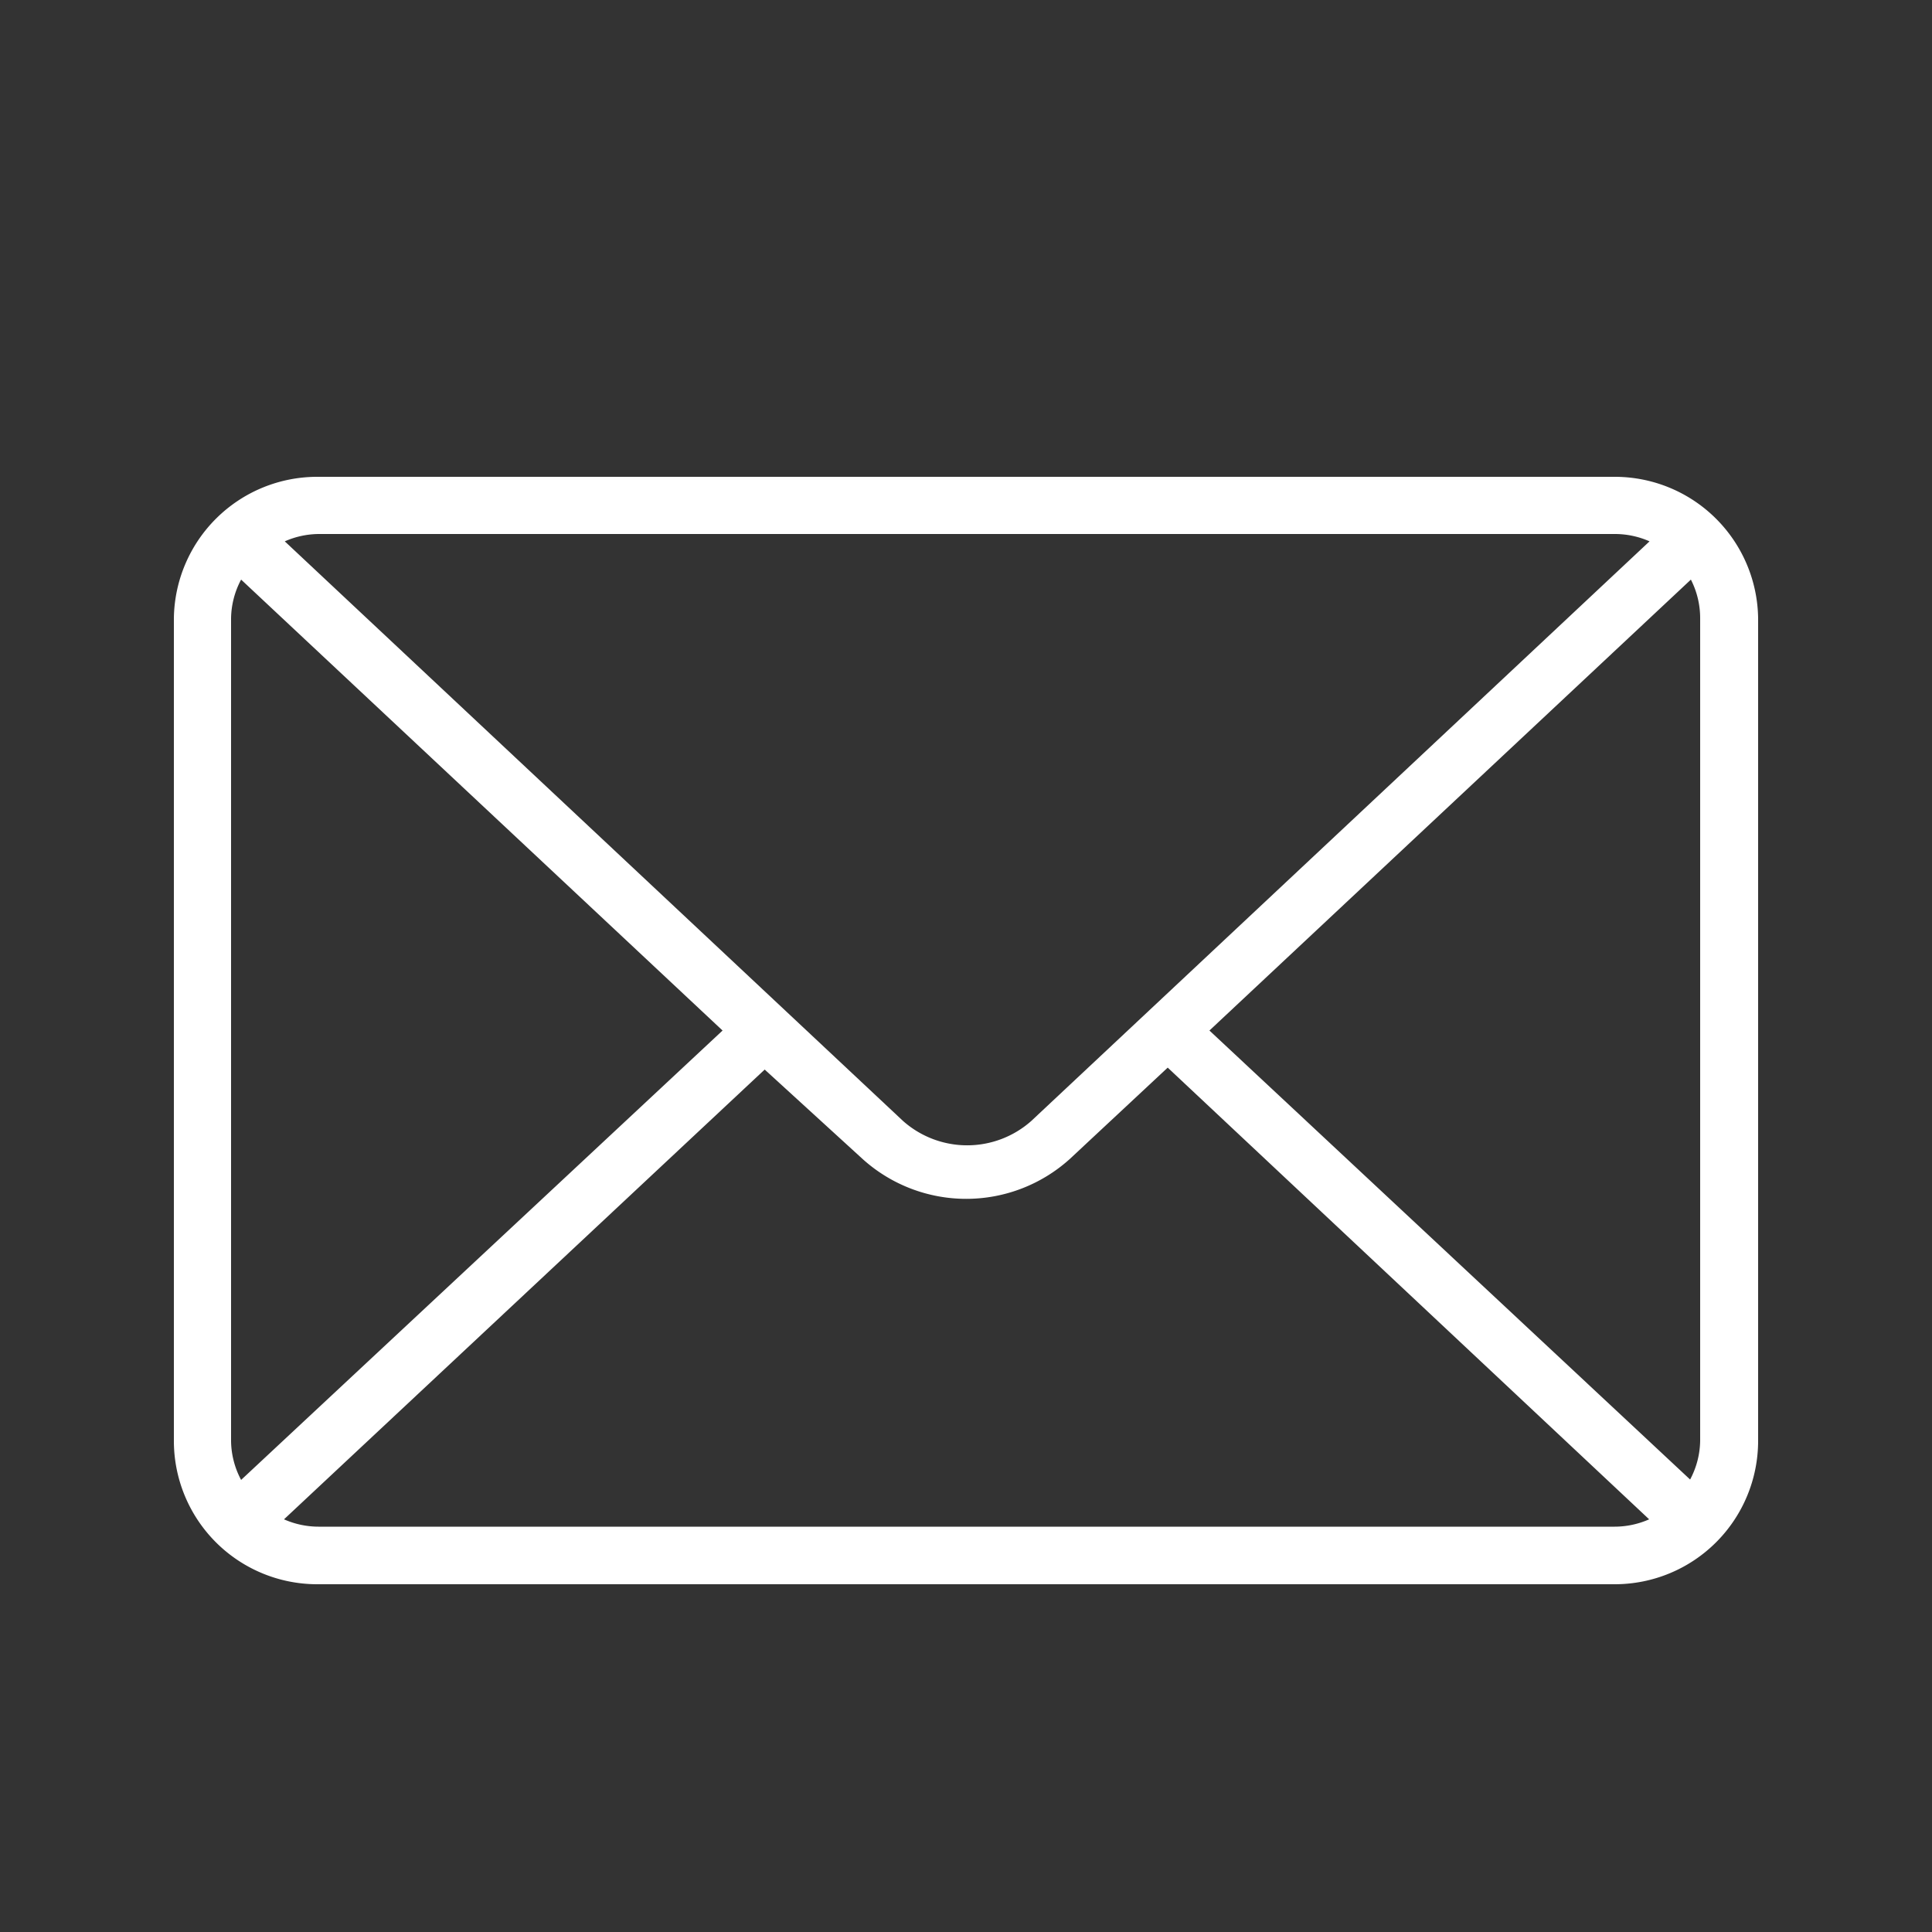 <svg xmlns="http://www.w3.org/2000/svg" viewBox="0 0 50 50"><rect x="0" y="0" width="50" height="50" fill="#333333" stroke="none"/><defs><style>.cls-1{fill:#fff;}</style></defs><title>icon_ft_mail</title><g id="icon_ft_mail"><path class="cls-1" d="M41.8,12.34H8.2A3.71,3.71,0,0,0,4.5,16V37.29A3.71,3.71,0,0,0,8.2,41H41.8a3.71,3.71,0,0,0,3.7-3.7V16A3.71,3.71,0,0,0,41.8,12.34ZM44,16V37.29a2.19,2.19,0,0,1-.26,1L31.3,26.67,43.76,15A2.19,2.19,0,0,1,44,16ZM41.8,13.82a2.21,2.21,0,0,1,.89.19l-16,15a2.5,2.5,0,0,1-3.32,0l-16-15a2.21,2.21,0,0,1,.89-.19ZM6.24,38.3a2.19,2.19,0,0,1-.26-1V16a2.19,2.19,0,0,1,.26-1L18.7,26.67Zm2,1.21a2.21,2.21,0,0,1-.89-.19L19.79,27.68,22.33,30a4,4,0,0,0,5.35,0l2.54-2.37L42.68,39.32a2.21,2.21,0,0,1-.89.19Z"/></g></svg>